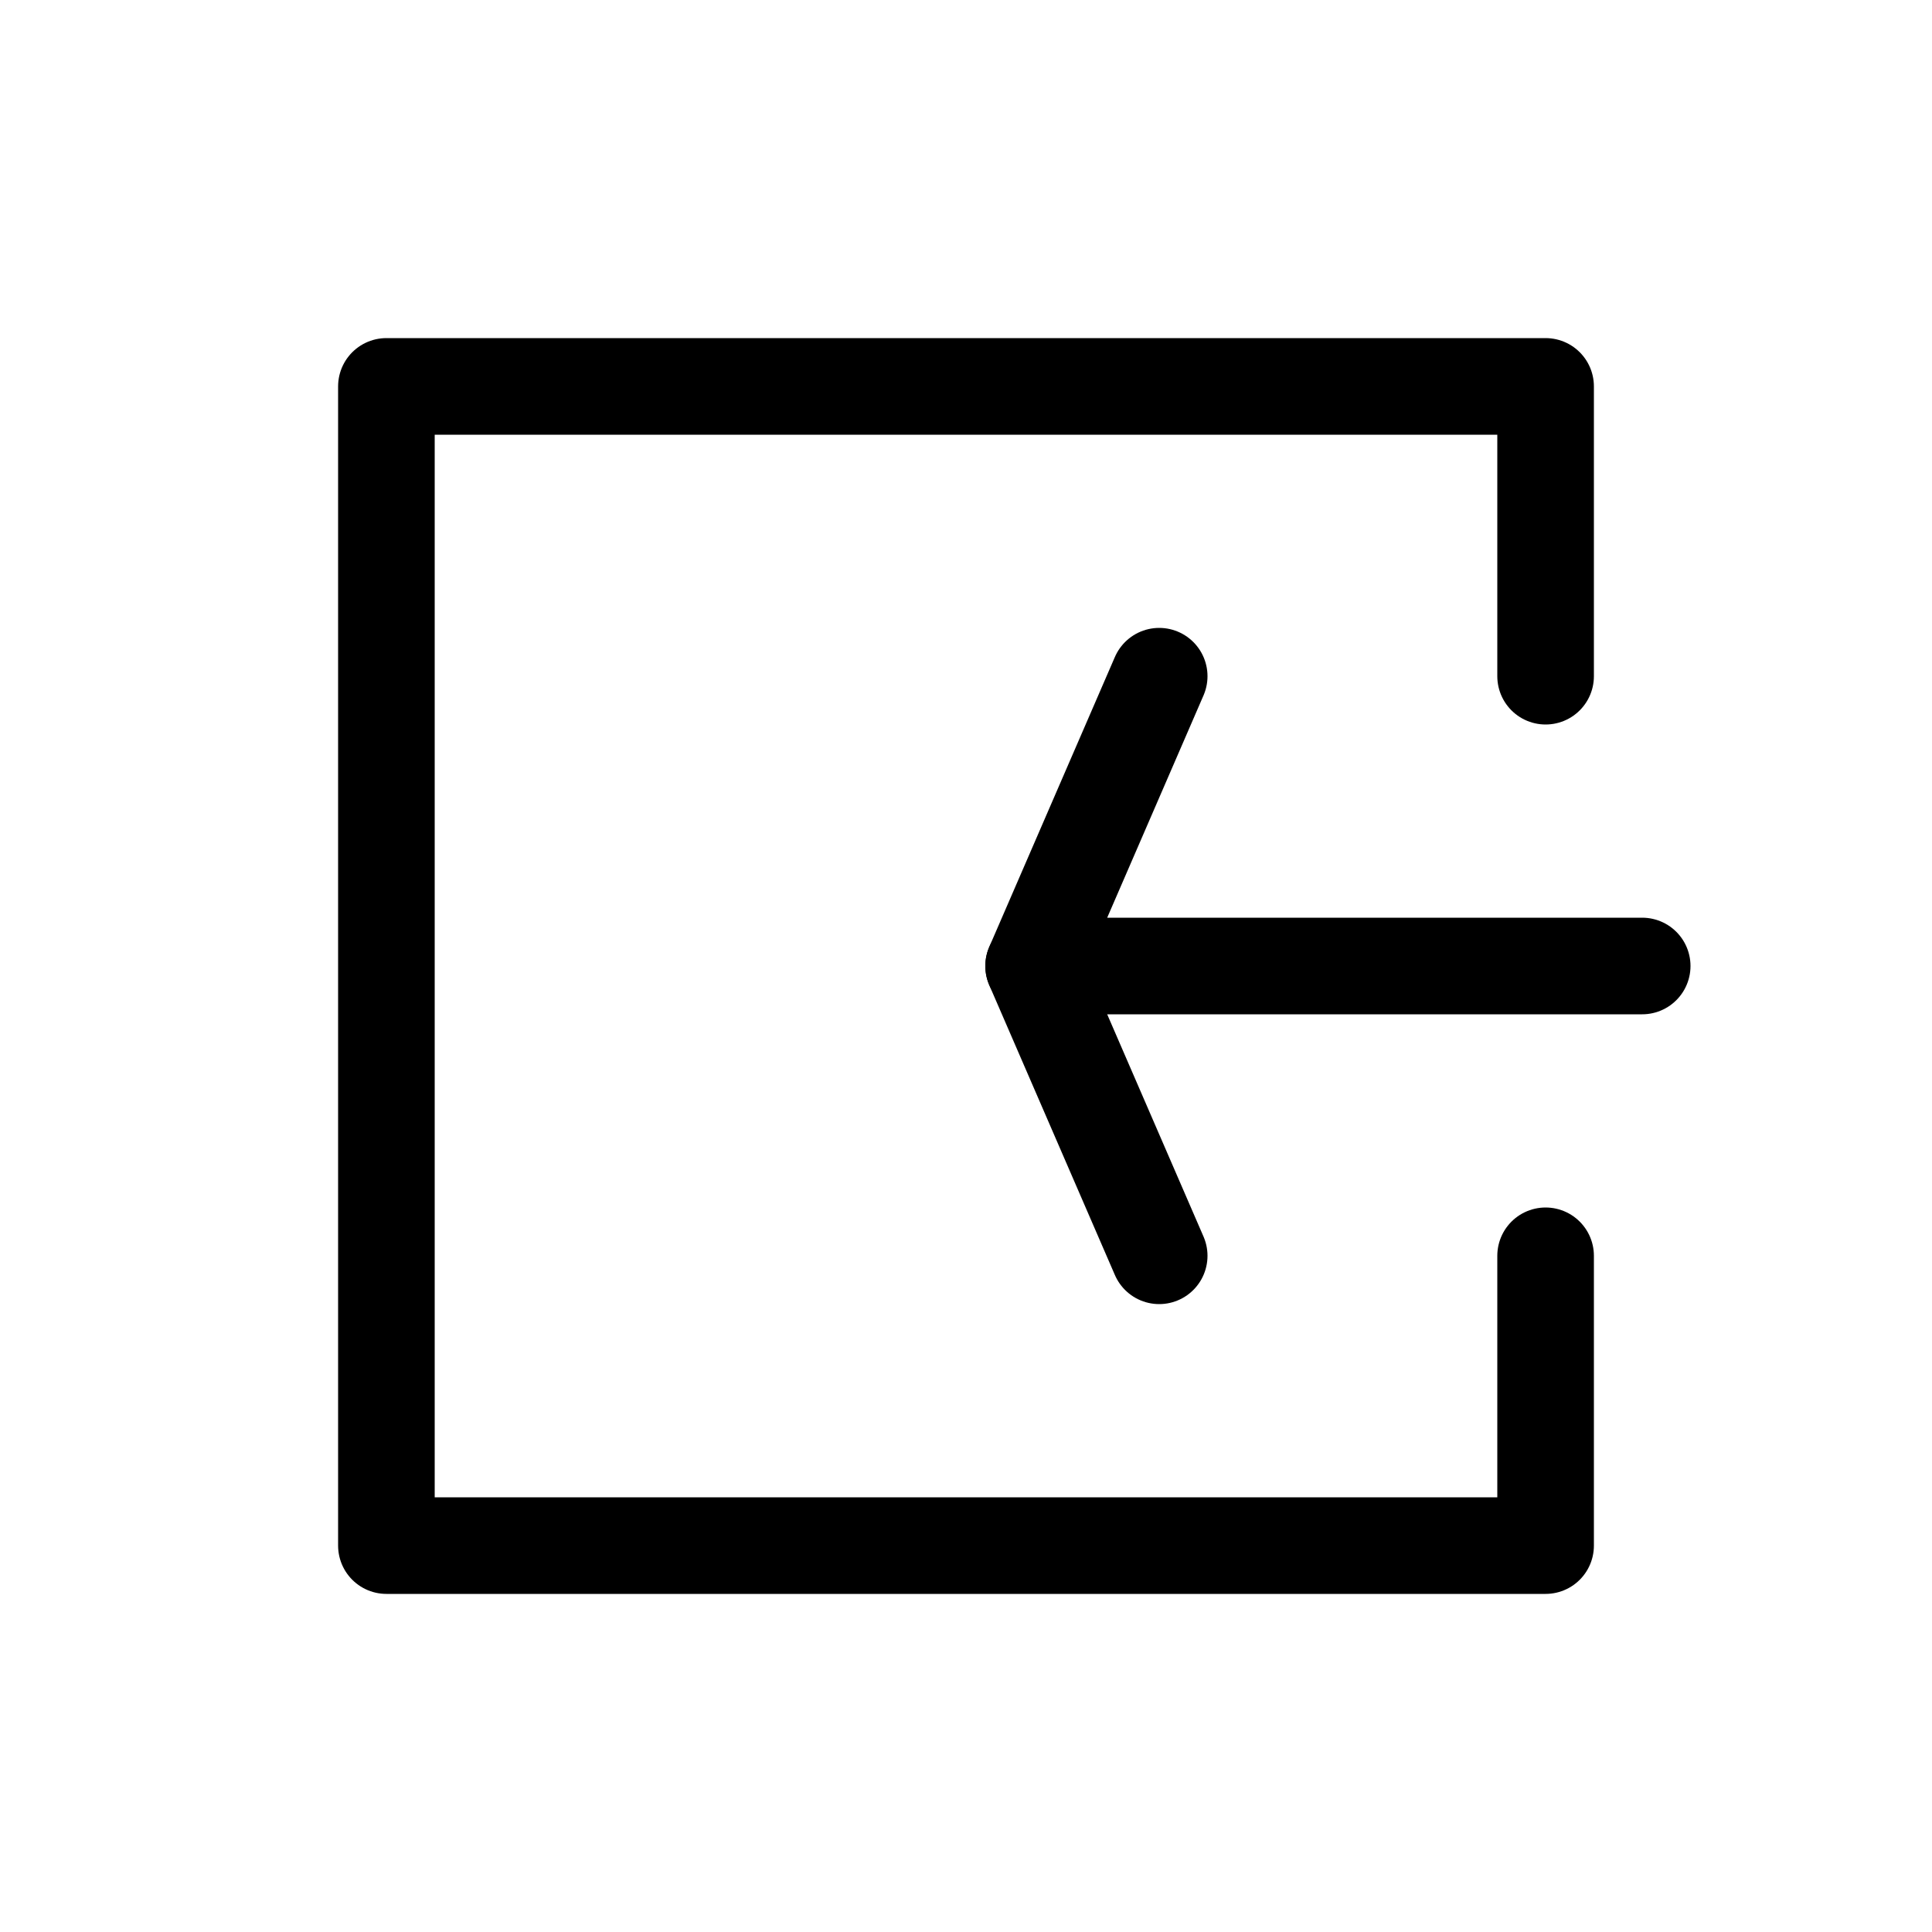 <?xml version="1.0" encoding="UTF-8" standalone="no"?>
<!DOCTYPE svg PUBLIC "-//W3C//DTD SVG 1.1//EN" "http://www.w3.org/Graphics/SVG/1.1/DTD/svg11.dtd">
<svg width="100%" height="100%" viewBox="0 0 400 400" version="1.1" xmlns="http://www.w3.org/2000/svg" xmlns:xlink="http://www.w3.org/1999/xlink" xml:space="preserve" xmlns:serif="http://www.serif.com/" style="fill-rule:evenodd;clip-rule:evenodd;stroke-linecap:round;stroke-linejoin:round;stroke-miterlimit:1.5;">
    <path d="M320,260L320,320L80,320L80,80L320,80L320,140" style="fill:none;stroke:black;stroke-width:20px;"/>
    <path d="M340,200L214,200L240,140" style="fill:none;stroke:black;stroke-width:20px;"/>
    <path d="M240,260L214,200" style="fill:none;stroke:black;stroke-width:20px;"/>
</svg>
